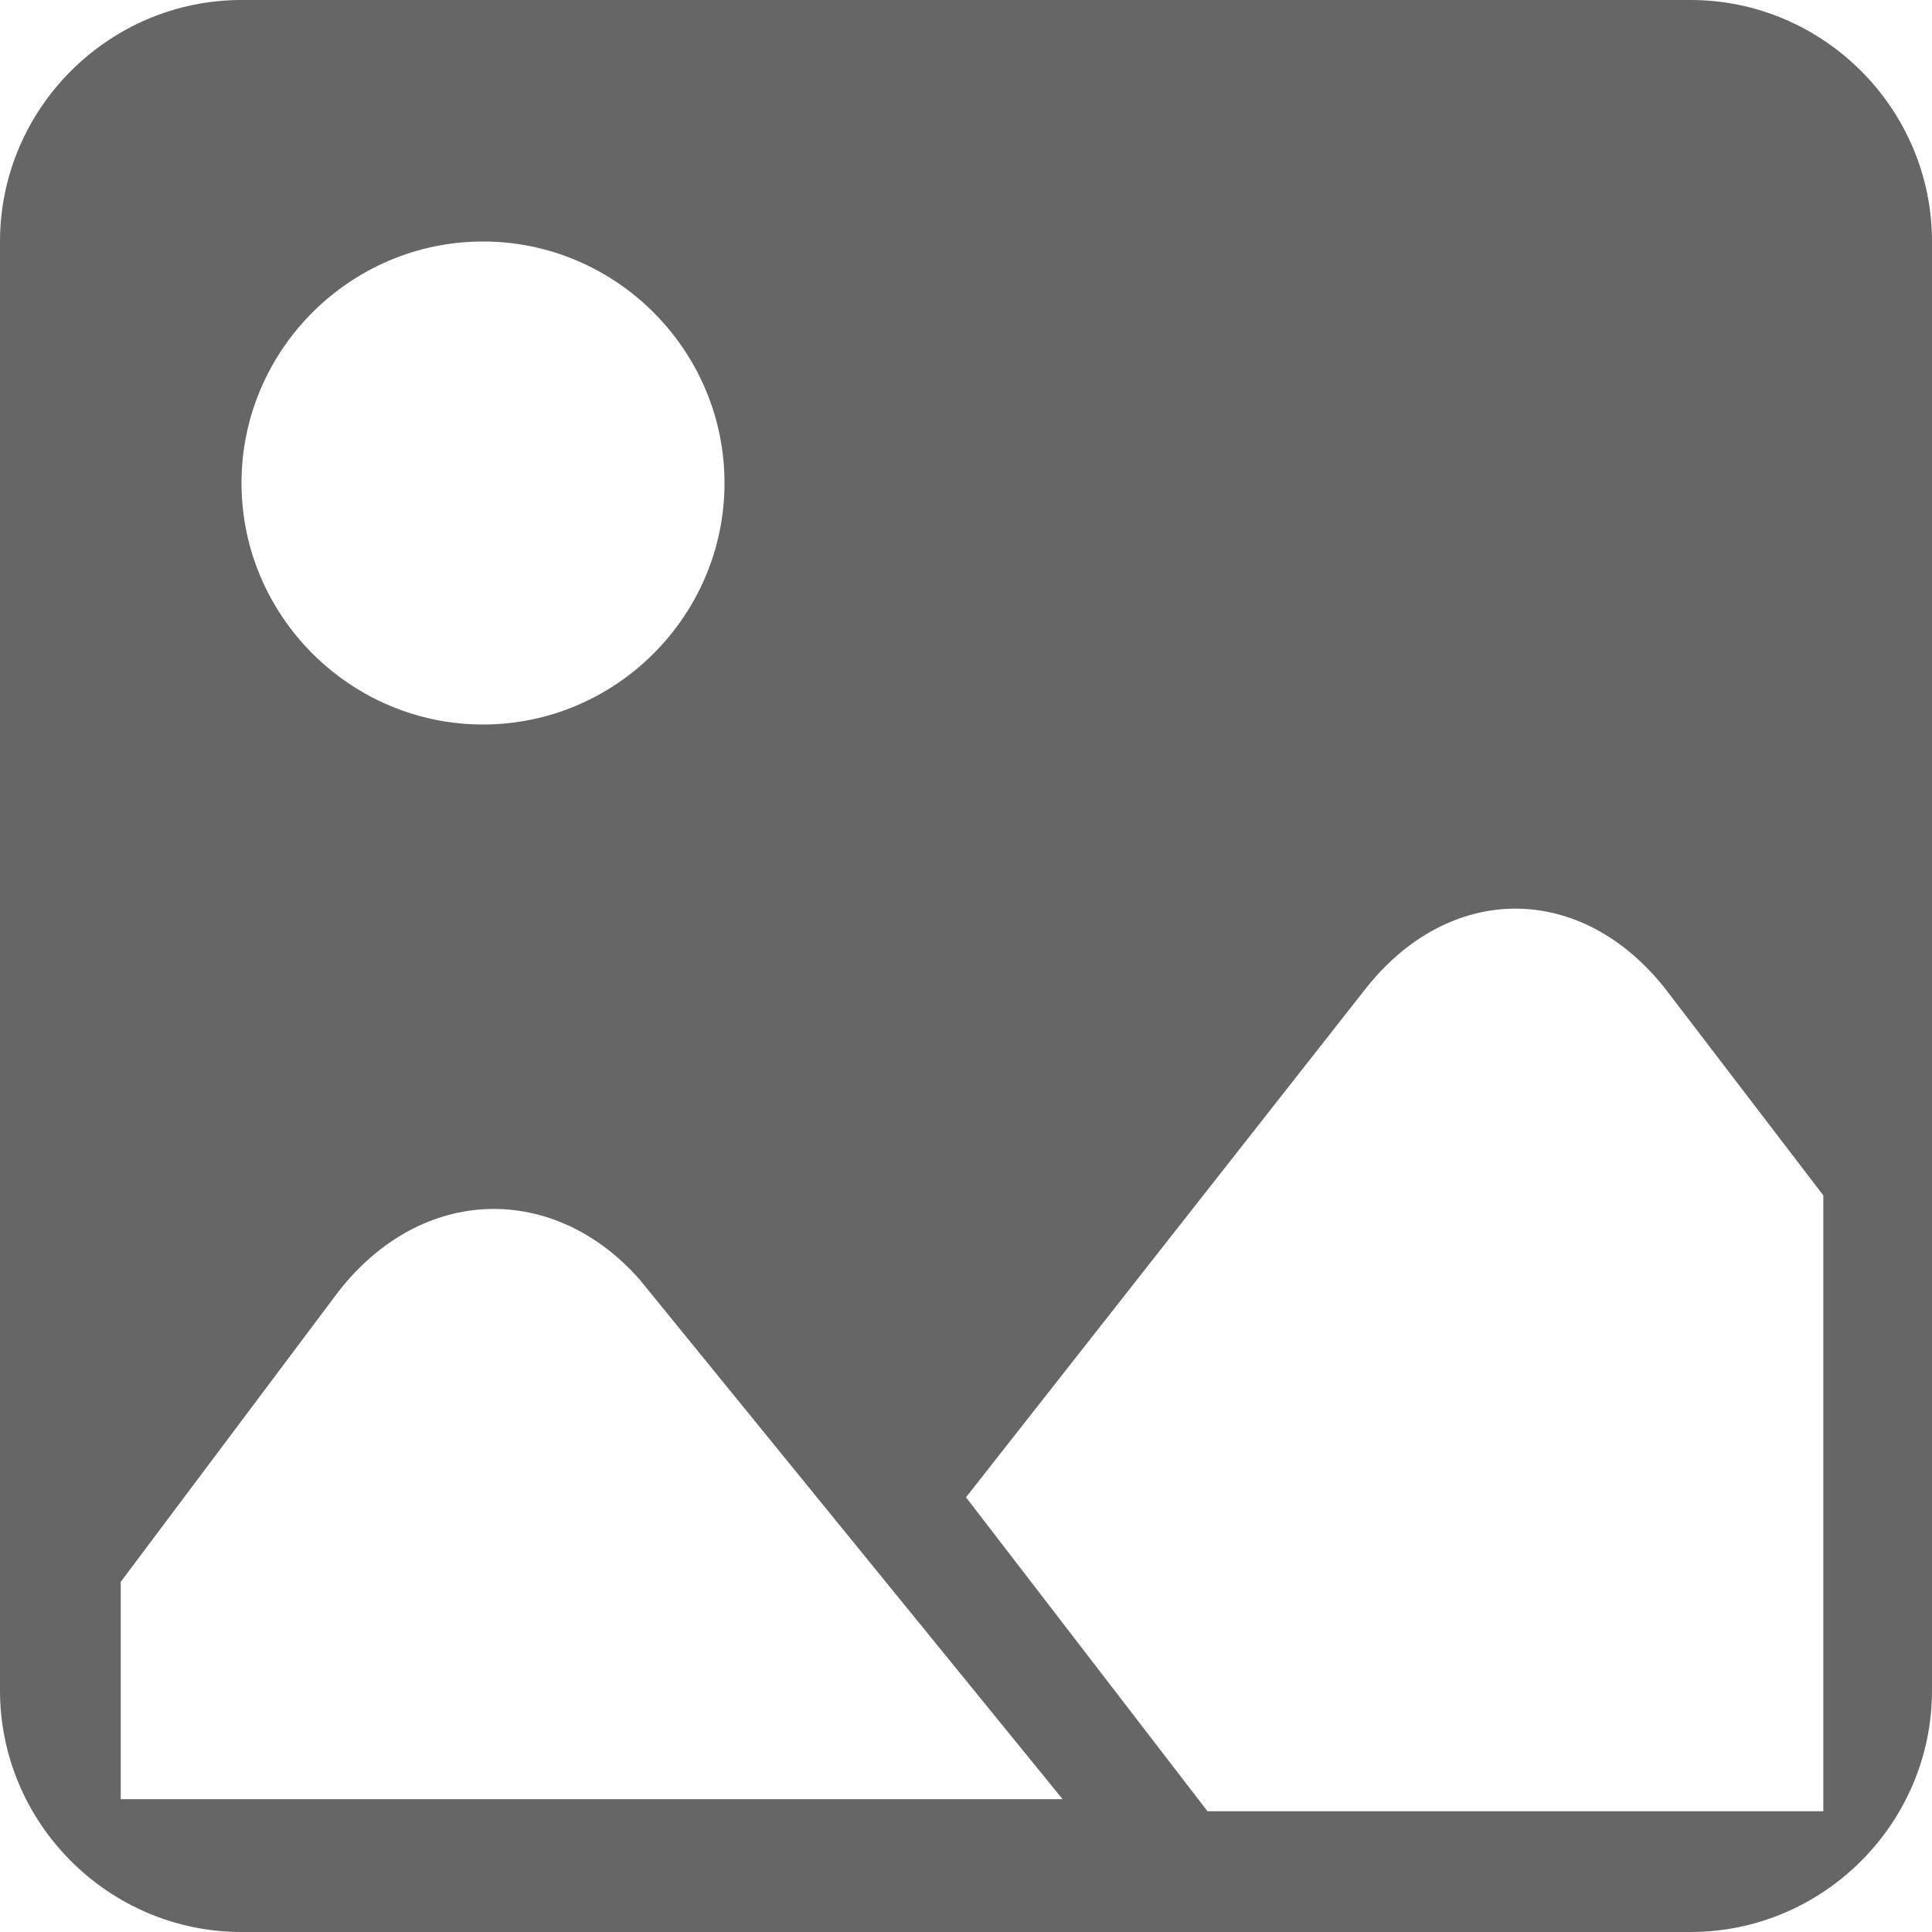 <?xml version="1.0" standalone="no"?><!DOCTYPE svg PUBLIC "-//W3C//DTD SVG 1.1//EN" "http://www.w3.org/Graphics/SVG/1.1/DTD/svg11.dtd"><svg t="1737077611882" class="icon" viewBox="0 0 1024 1024" version="1.1" xmlns="http://www.w3.org/2000/svg" p-id="30725" width="128" height="128" xmlns:xlink="http://www.w3.org/1999/xlink"><path d="M896 0 128 0C57.6 0 0 57.6 0 128L0 896C0 966.4 57.6 1024 128 1024L896 1024C966.4 1024 1024 966.4 1024 896L1024 128C1024 57.6 966.4 0 896 0L896 0ZM256 128C326.4 128 384 185.6 384 256 384 326.4 326.4 384 256 384 185.6 384 128 326.4 128 256 128 185.6 185.6 128 256 128L256 128ZM64 960 64 838.4 179.2 684.8C224 627.2 294.4 627.2 339.2 678.4L563.2 953.6 64 953.6 64 960ZM960 960 640 960 512 793.6 723.2 524.8C768 467.2 838.4 467.2 883.2 524.8L966.4 633.6 966.4 960 960 960Z" fill="#666666" p-id="30726"></path></svg>